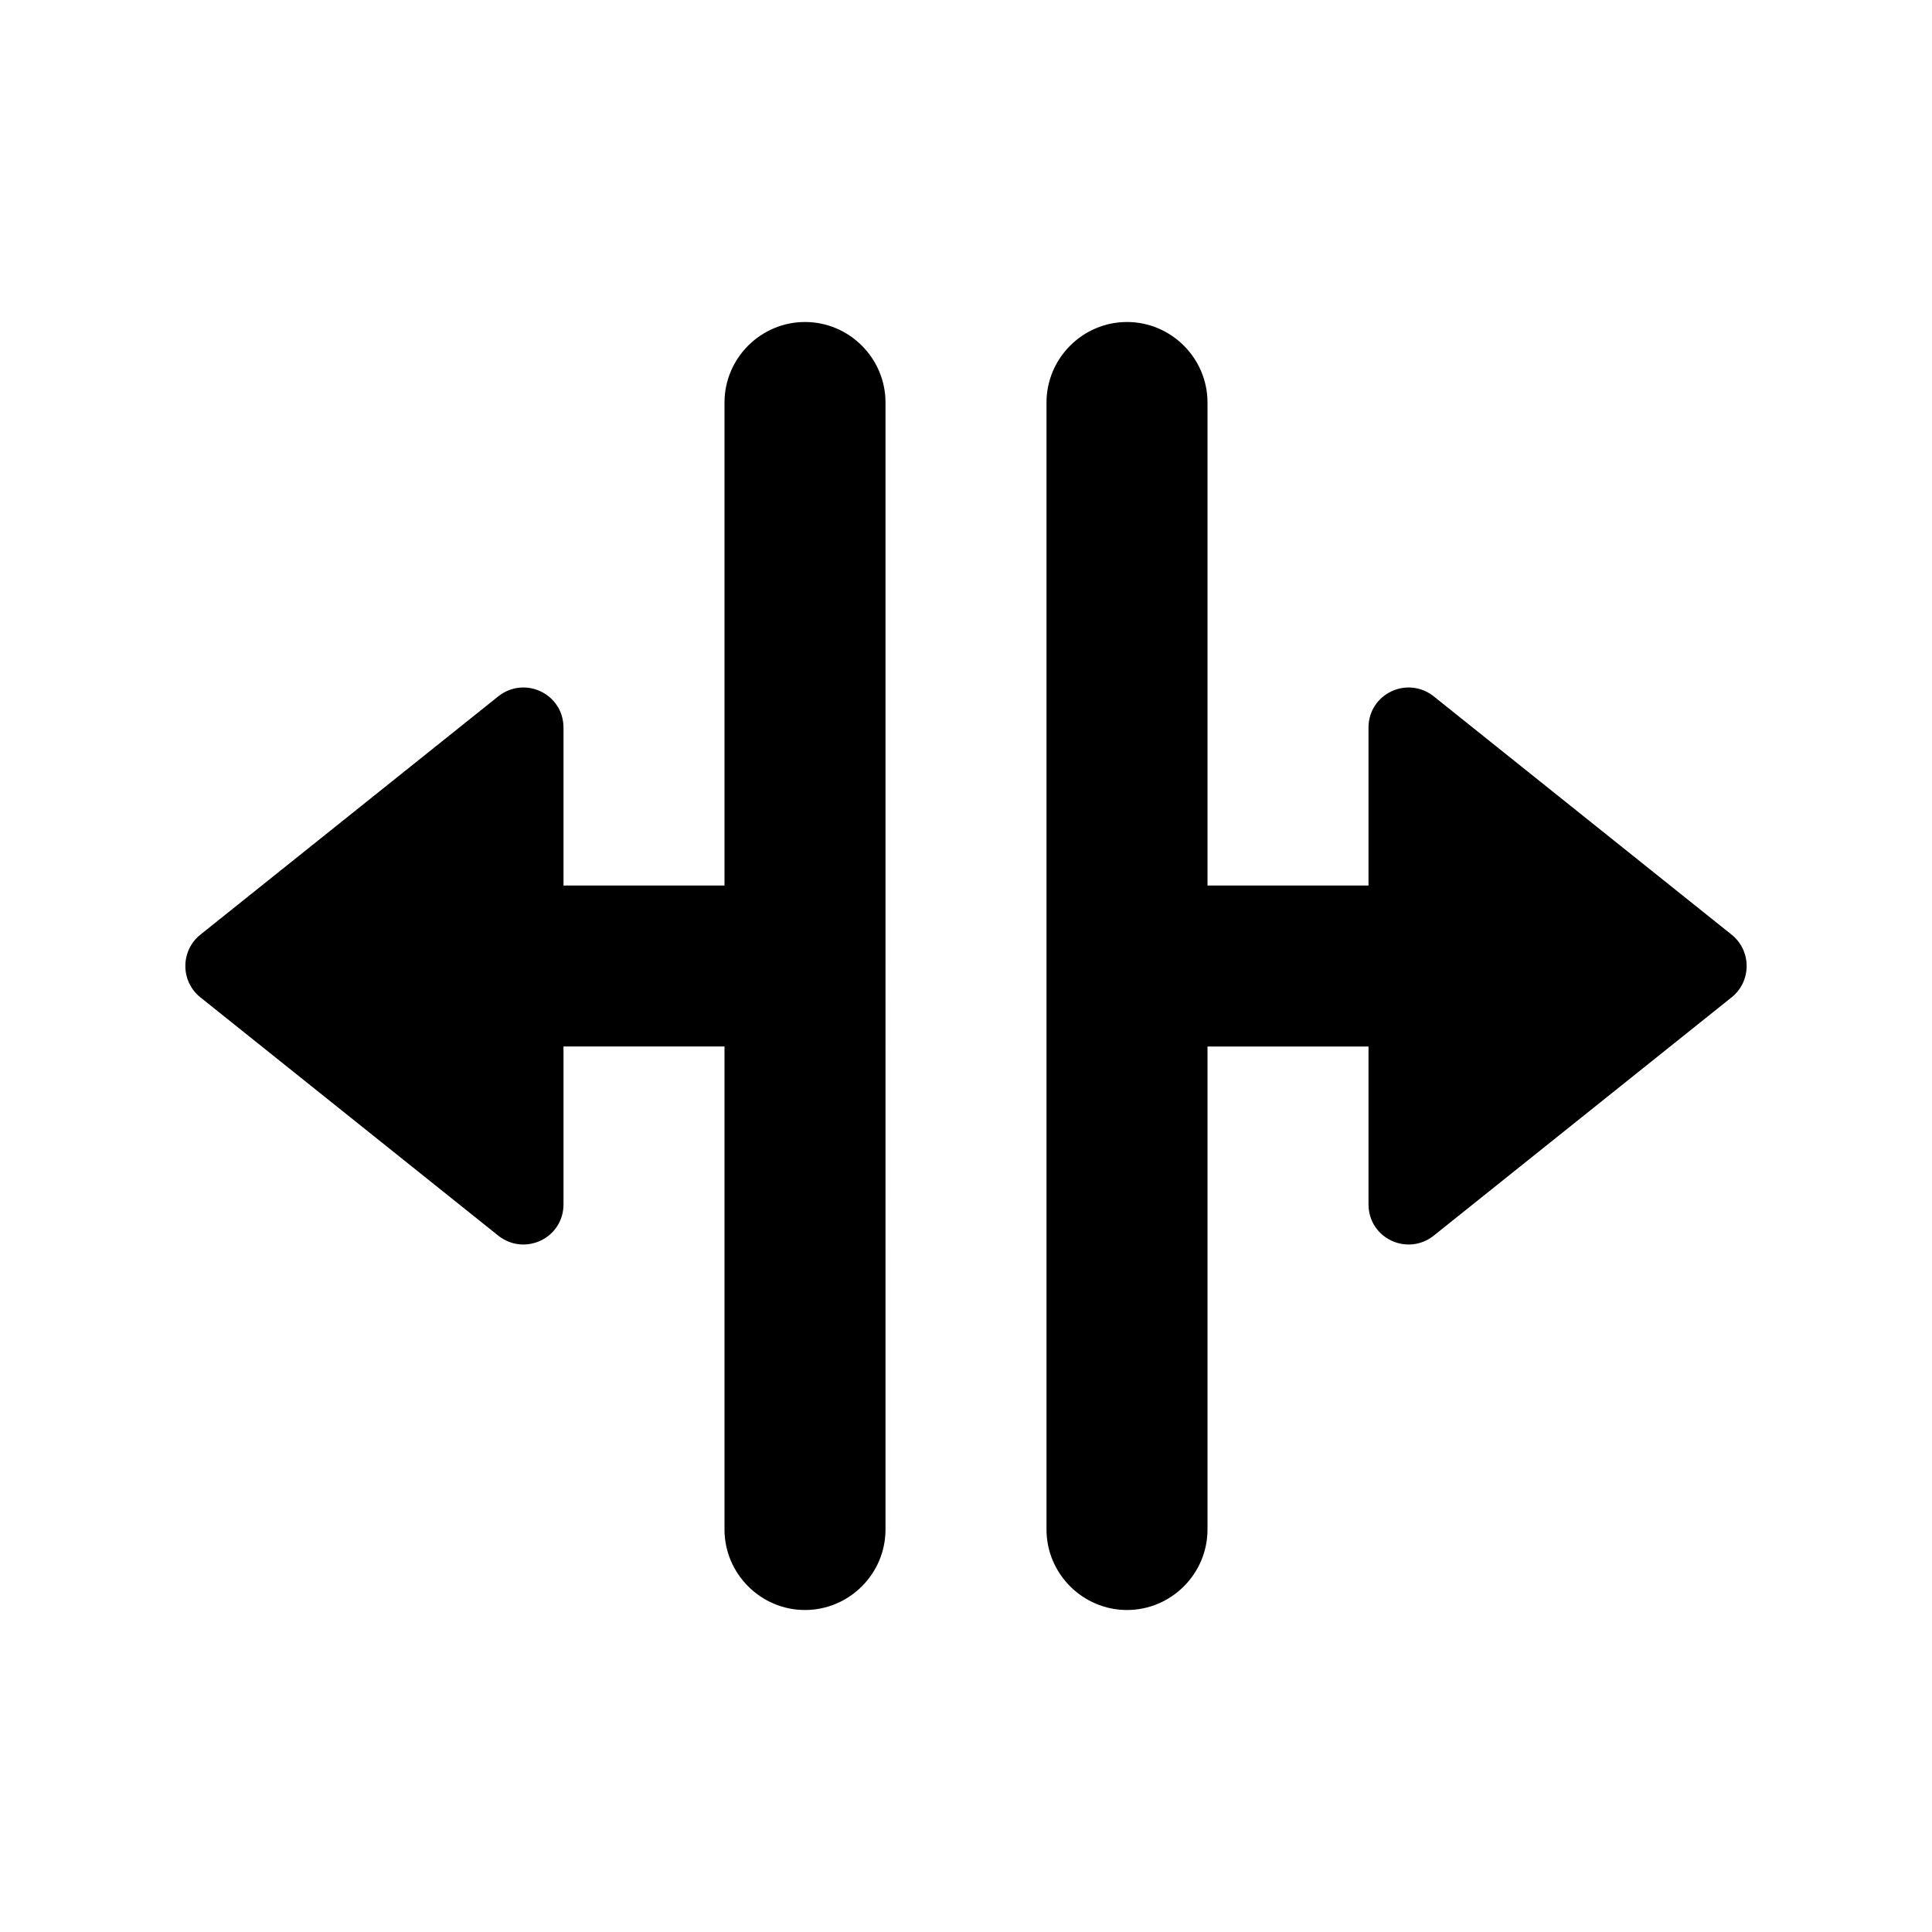 <svg xmlns="http://www.w3.org/2000/svg" width="24" height="24" fill="currentColor" viewBox="0 0 24 24">
  <path d="m15,13h2v1.96c0,.42.48.65.81.39l3.7-2.96c.25-.2.25-.58,0-.78l-3.7-2.96c-.33-.26-.81-.03-.81.39v1.96h-2v-6c0-.55-.45-1-1-1h0c-.55,0-1,.45-1,1v14c0,.55.45,1,1,1h0c.55,0,1-.45,1-1v-6Zm-6-8v6h-2v-1.96c0-.42-.48-.65-.81-.39l-3.7,2.96c-.25.2-.25.58,0,.78l3.7,2.96c.33.26.81.03.81-.39v-1.96h2v6c0,.55.45,1,1,1h0c.55,0,1-.45,1-1V5c0-.55-.45-1-1-1h0c-.55,0-1,.45-1,1Z"/>
</svg>
